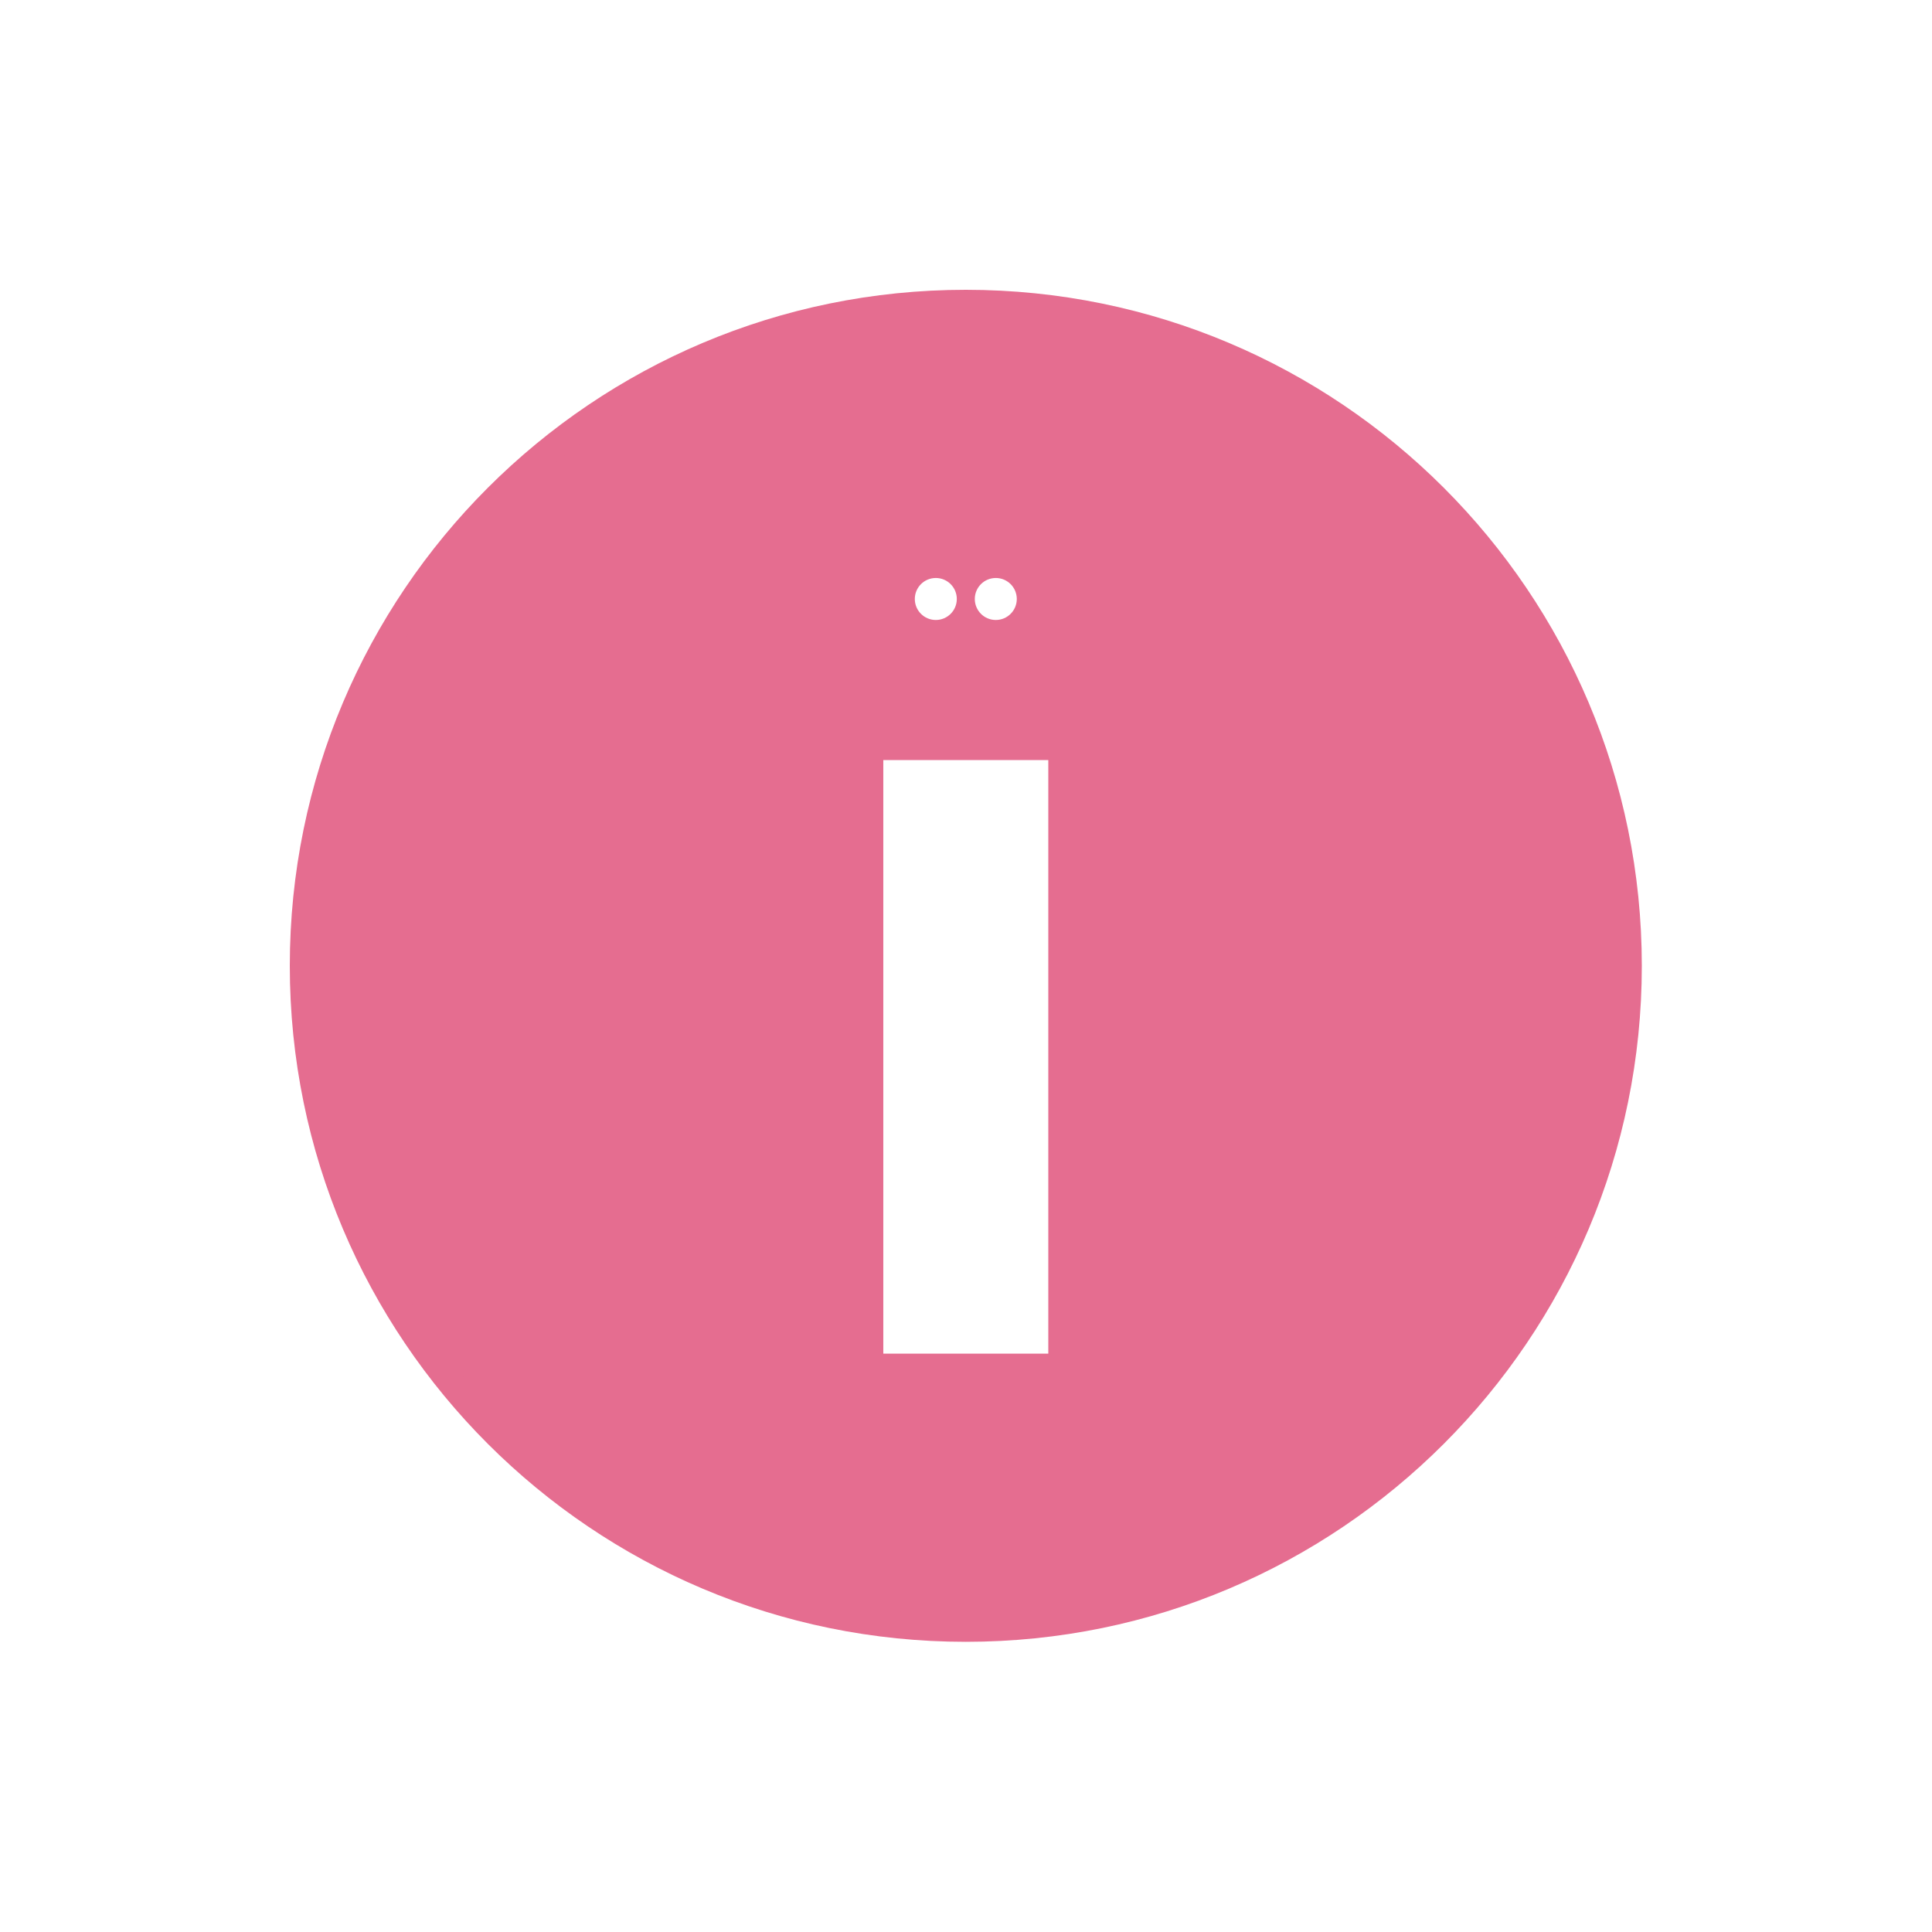 <svg xmlns="http://www.w3.org/2000/svg" version="1.1" xmlns:xlink="http://www.w3.org/1999/xlink" xmlns:svgjs="http://svgjs.dev/svgjs" width="1000" height="1000" viewBox="0 0 1000 1000"><rect width="1000" height="1000" fill="#ffffff"></rect><g transform="matrix(0.7,0,0,0.7,149.9,149.9)"><svg viewBox="0 0 334 334" data-background-color="#ffffff" preserveAspectRatio="xMidYMid meet" height="1000" width="1000" xmlns="http://www.w3.org/2000/svg" xmlns:xlink="http://www.w3.org/1999/xlink"><g id="tight-bounds" transform="matrix(1,0,0,1,0.047,0.048)"><svg viewBox="0 0 333.905 333.905" height="333.905" width="333.905"><g><svg></svg></g><g><svg viewBox="0 0 333.905 333.905" height="333.905" width="333.905"><g><path d="M0 166.952c0-92.205 74.747-166.952 166.952-166.952 92.205 0 166.952 74.747 166.953 166.952 0 92.205-74.747 166.952-166.953 166.953-92.205 0-166.952-74.747-166.952-166.953zM166.952 320.686c84.905 0 153.733-68.829 153.733-153.734 0-84.905-68.829-153.733-153.733-153.733-84.905 0-153.733 68.829-153.733 153.733 0 84.905 68.829 153.733 153.733 153.734z" data-fill-palette-color="tertiary" fill="#e56d90" stroke="transparent"></path><ellipse rx="160.274" ry="160.274" cx="166.952" cy="166.952" fill="#e56d90" stroke="transparent" stroke-width="0" fill-opacity="1" data-fill-palette-color="tertiary"></ellipse></g><g transform="matrix(1,0,0,1,146.576,71.173)"><svg viewBox="0 0 40.752 191.558" height="191.558" width="40.752"><g><svg viewBox="0 0 40.752 191.558" height="191.558" width="40.752"><g><svg viewBox="0 0 53.256 250.333" height="191.558" width="40.752"><g transform="matrix(1,0,0,1,0,58.774)"><svg viewBox="0 0 53.256 191.558" height="191.558" width="53.256"><g id="textblocktransform"><svg viewBox="0 0 53.256 191.558" height="191.558" width="53.256" id="textblock"><g><svg viewBox="0 0 53.256 191.558" height="191.558" width="53.256"><g transform="matrix(1,0,0,1,0,0)"><svg width="53.256" viewBox="2.8 -35.25 9.8 35.25" height="191.558" data-palette-color="#ffffff"><path d="M2.8-35.25L12.6-35.25 12.6 0 2.8 0 2.8-35.25Z" opacity="1" transform="matrix(1,0,0,1,0,0)" fill="#ffffff" class="wordmark-text-0" data-fill-palette-color="quaternary" id="text-0"></path></svg></g></svg></g></svg></g></svg></g><g transform="matrix(1,0,0,1,10.172,0)"><svg viewBox="0 0 32.912 13.552" height="13.552" width="32.912"><g><svg xmlns="http://www.w3.org/2000/svg" data-name="Your Icon" viewBox="41.5 39 17 7" x="0" y="0" height="13.552" width="32.912" class="icon-icon-0" data-fill-palette-color="quaternary" id="icon-0"><circle cx="45" cy="42.5" r="3.5" fill="#ffffff" data-fill-palette-color="quaternary"></circle><circle cx="55" cy="42.5" r="3.5" fill="#ffffff" data-fill-palette-color="quaternary"></circle></svg></g></svg></g><g></g></svg></g></svg></g></svg></g></svg></g><defs></defs></svg><rect width="333.905" height="333.905" fill="none" stroke="none" visibility="hidden"></rect></g></svg></g></svg>